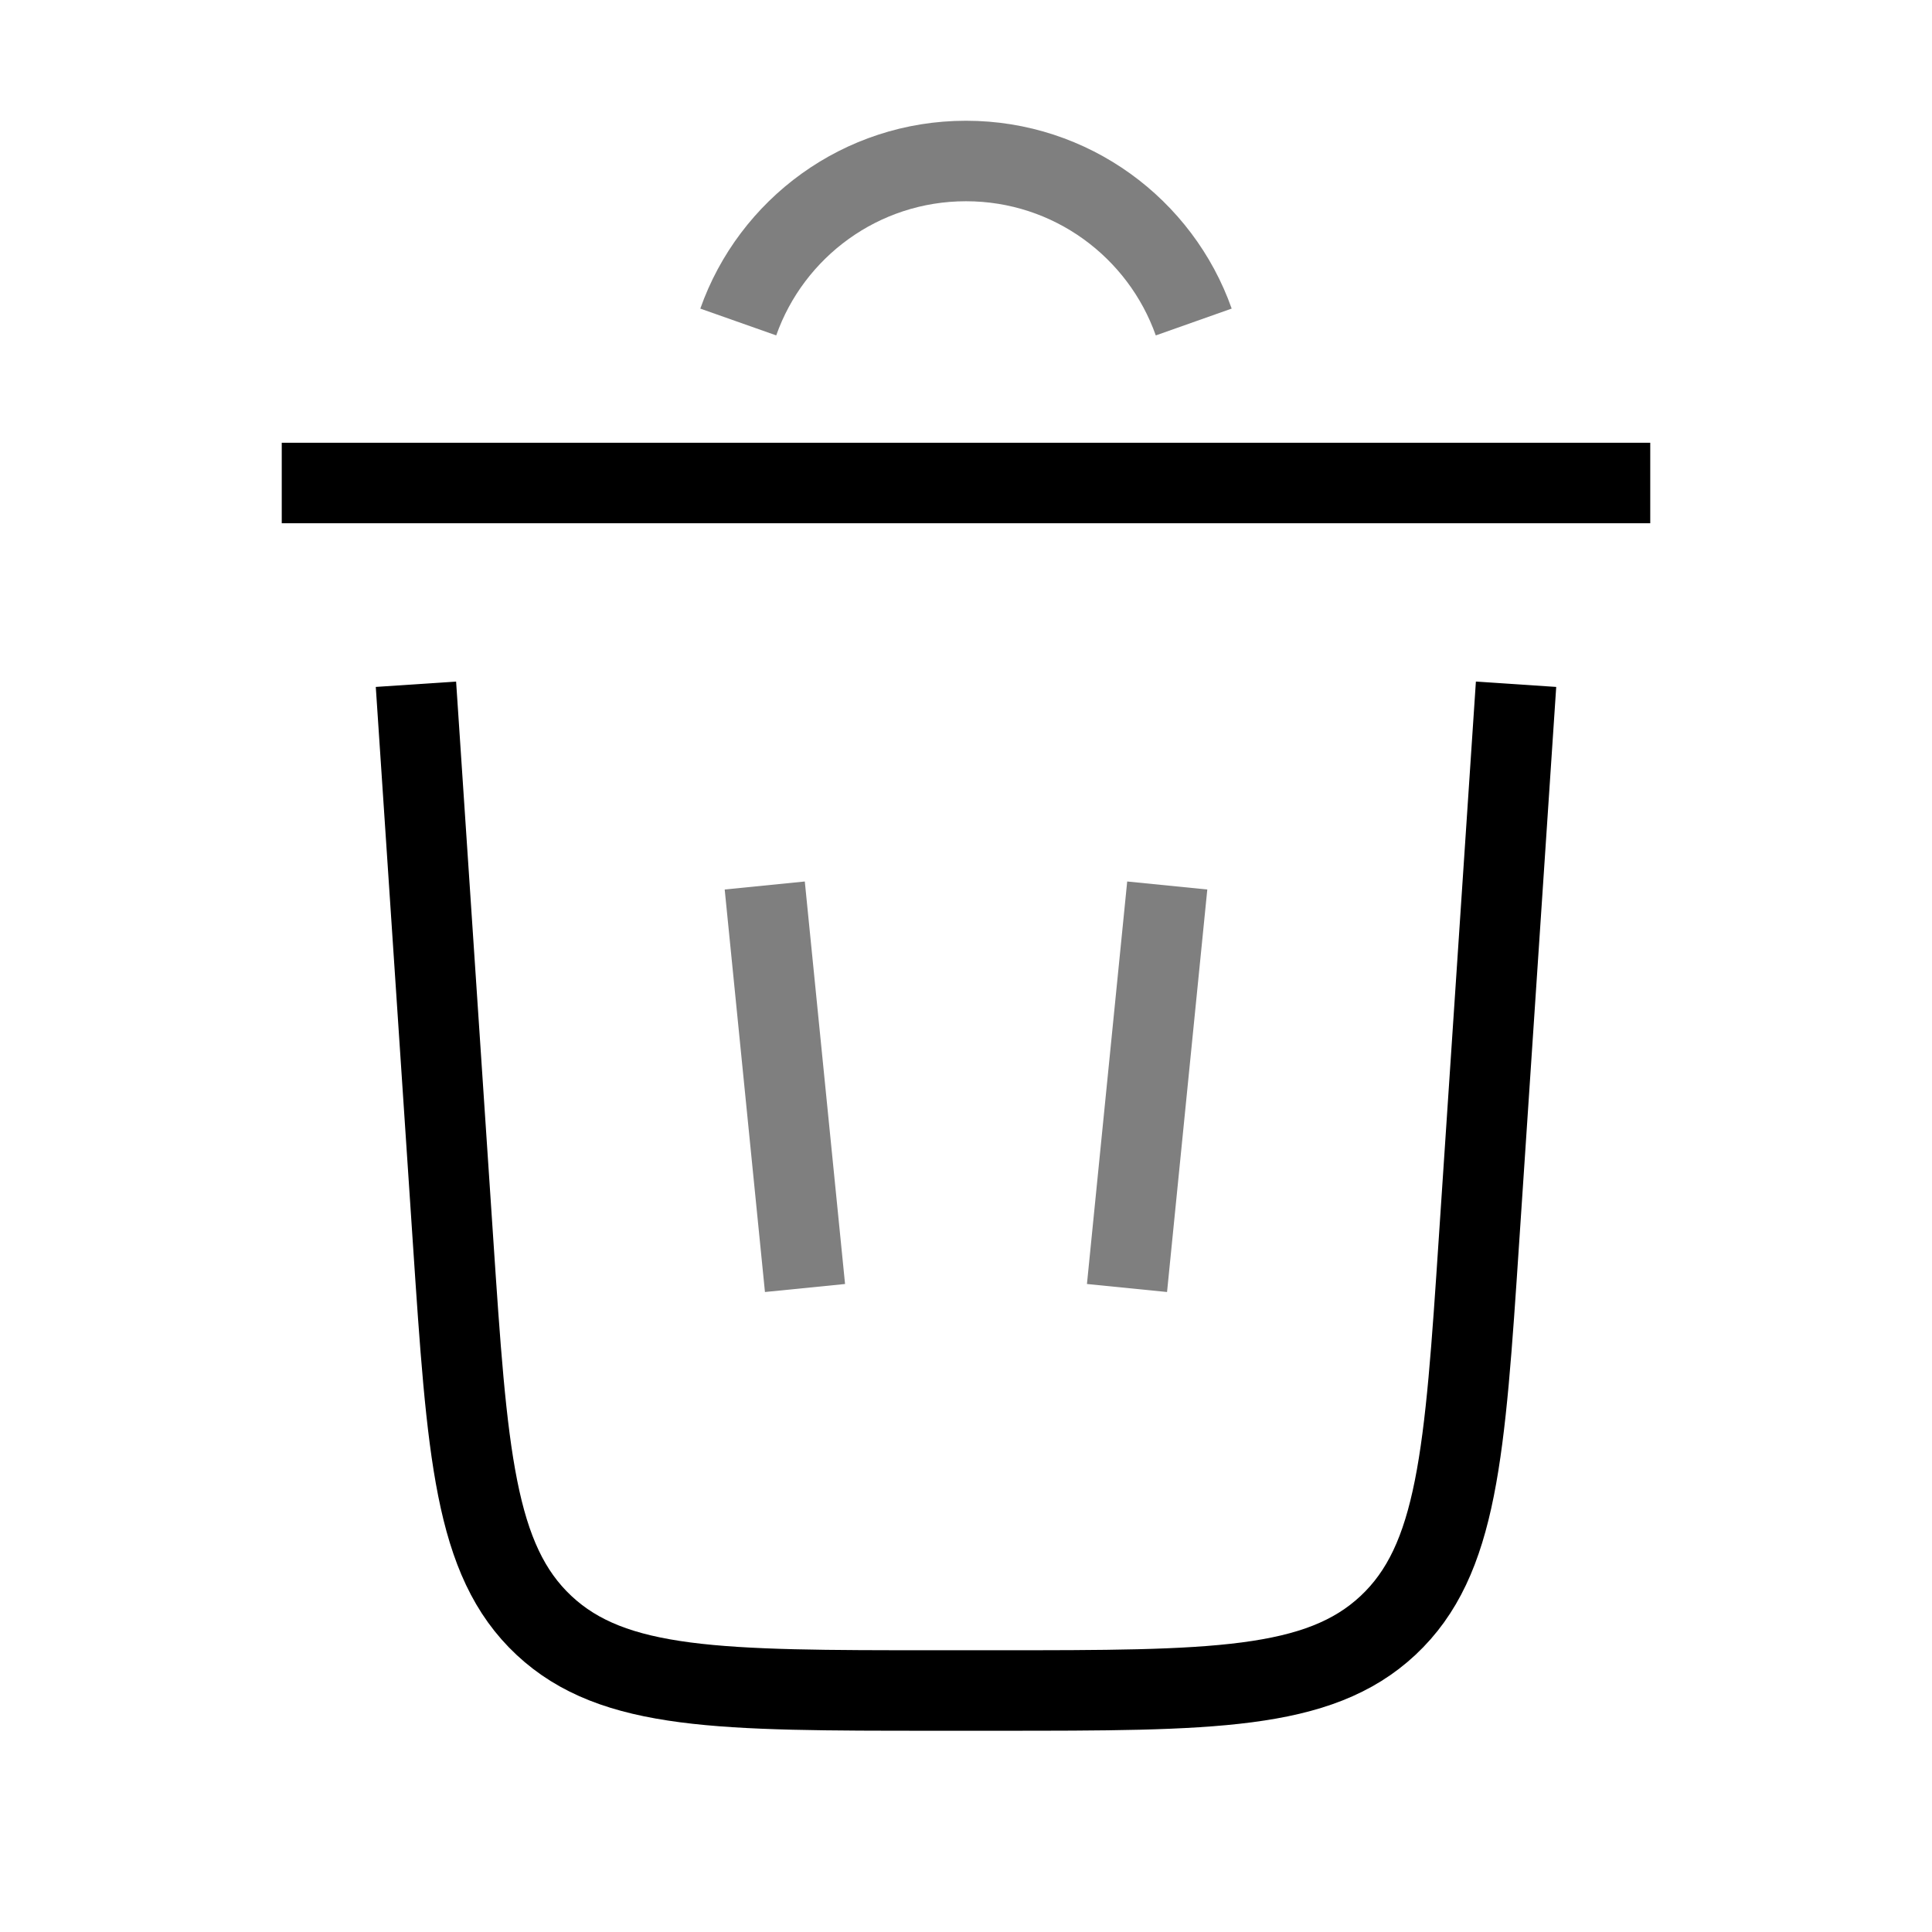 <svg width="20" height="20" viewBox="0 0 24 24" fill="none"
  xmlns="http://www.w3.org/2000/svg" className="shrink-0">
  <path opacity="0.5" d="M9.171 4C9.582 2.835 10.694 2 12 2C13.306 2 14.417 2.835 14.829 4" stroke="currentColor" strokeWidth="1.5" strokeLinecap="round" />
  <path d="M20.5 6H3.5" stroke="currentColor" strokeWidth="1.5" strokeLinecap="round" />
  <path d="M18.833 8.5L18.373 15.399C18.197 18.054 18.108 19.381 17.243 20.191C16.378 21 15.048 21 12.387 21H11.613C8.953 21 7.622 21 6.757 20.191C5.892 19.381 5.804 18.054 5.627 15.399L5.167 8.5" stroke="currentColor" strokeWidth="1.5" strokeLinecap="round" />
  <path opacity="0.5" d="M9.5 11L10 16" stroke="currentColor" strokeWidth="1.5" strokeLinecap="round" />
  <path opacity="0.5" d="M14.5 11L14 16" stroke="currentColor" strokeWidth="1.5" strokeLinecap="round" />
</svg>